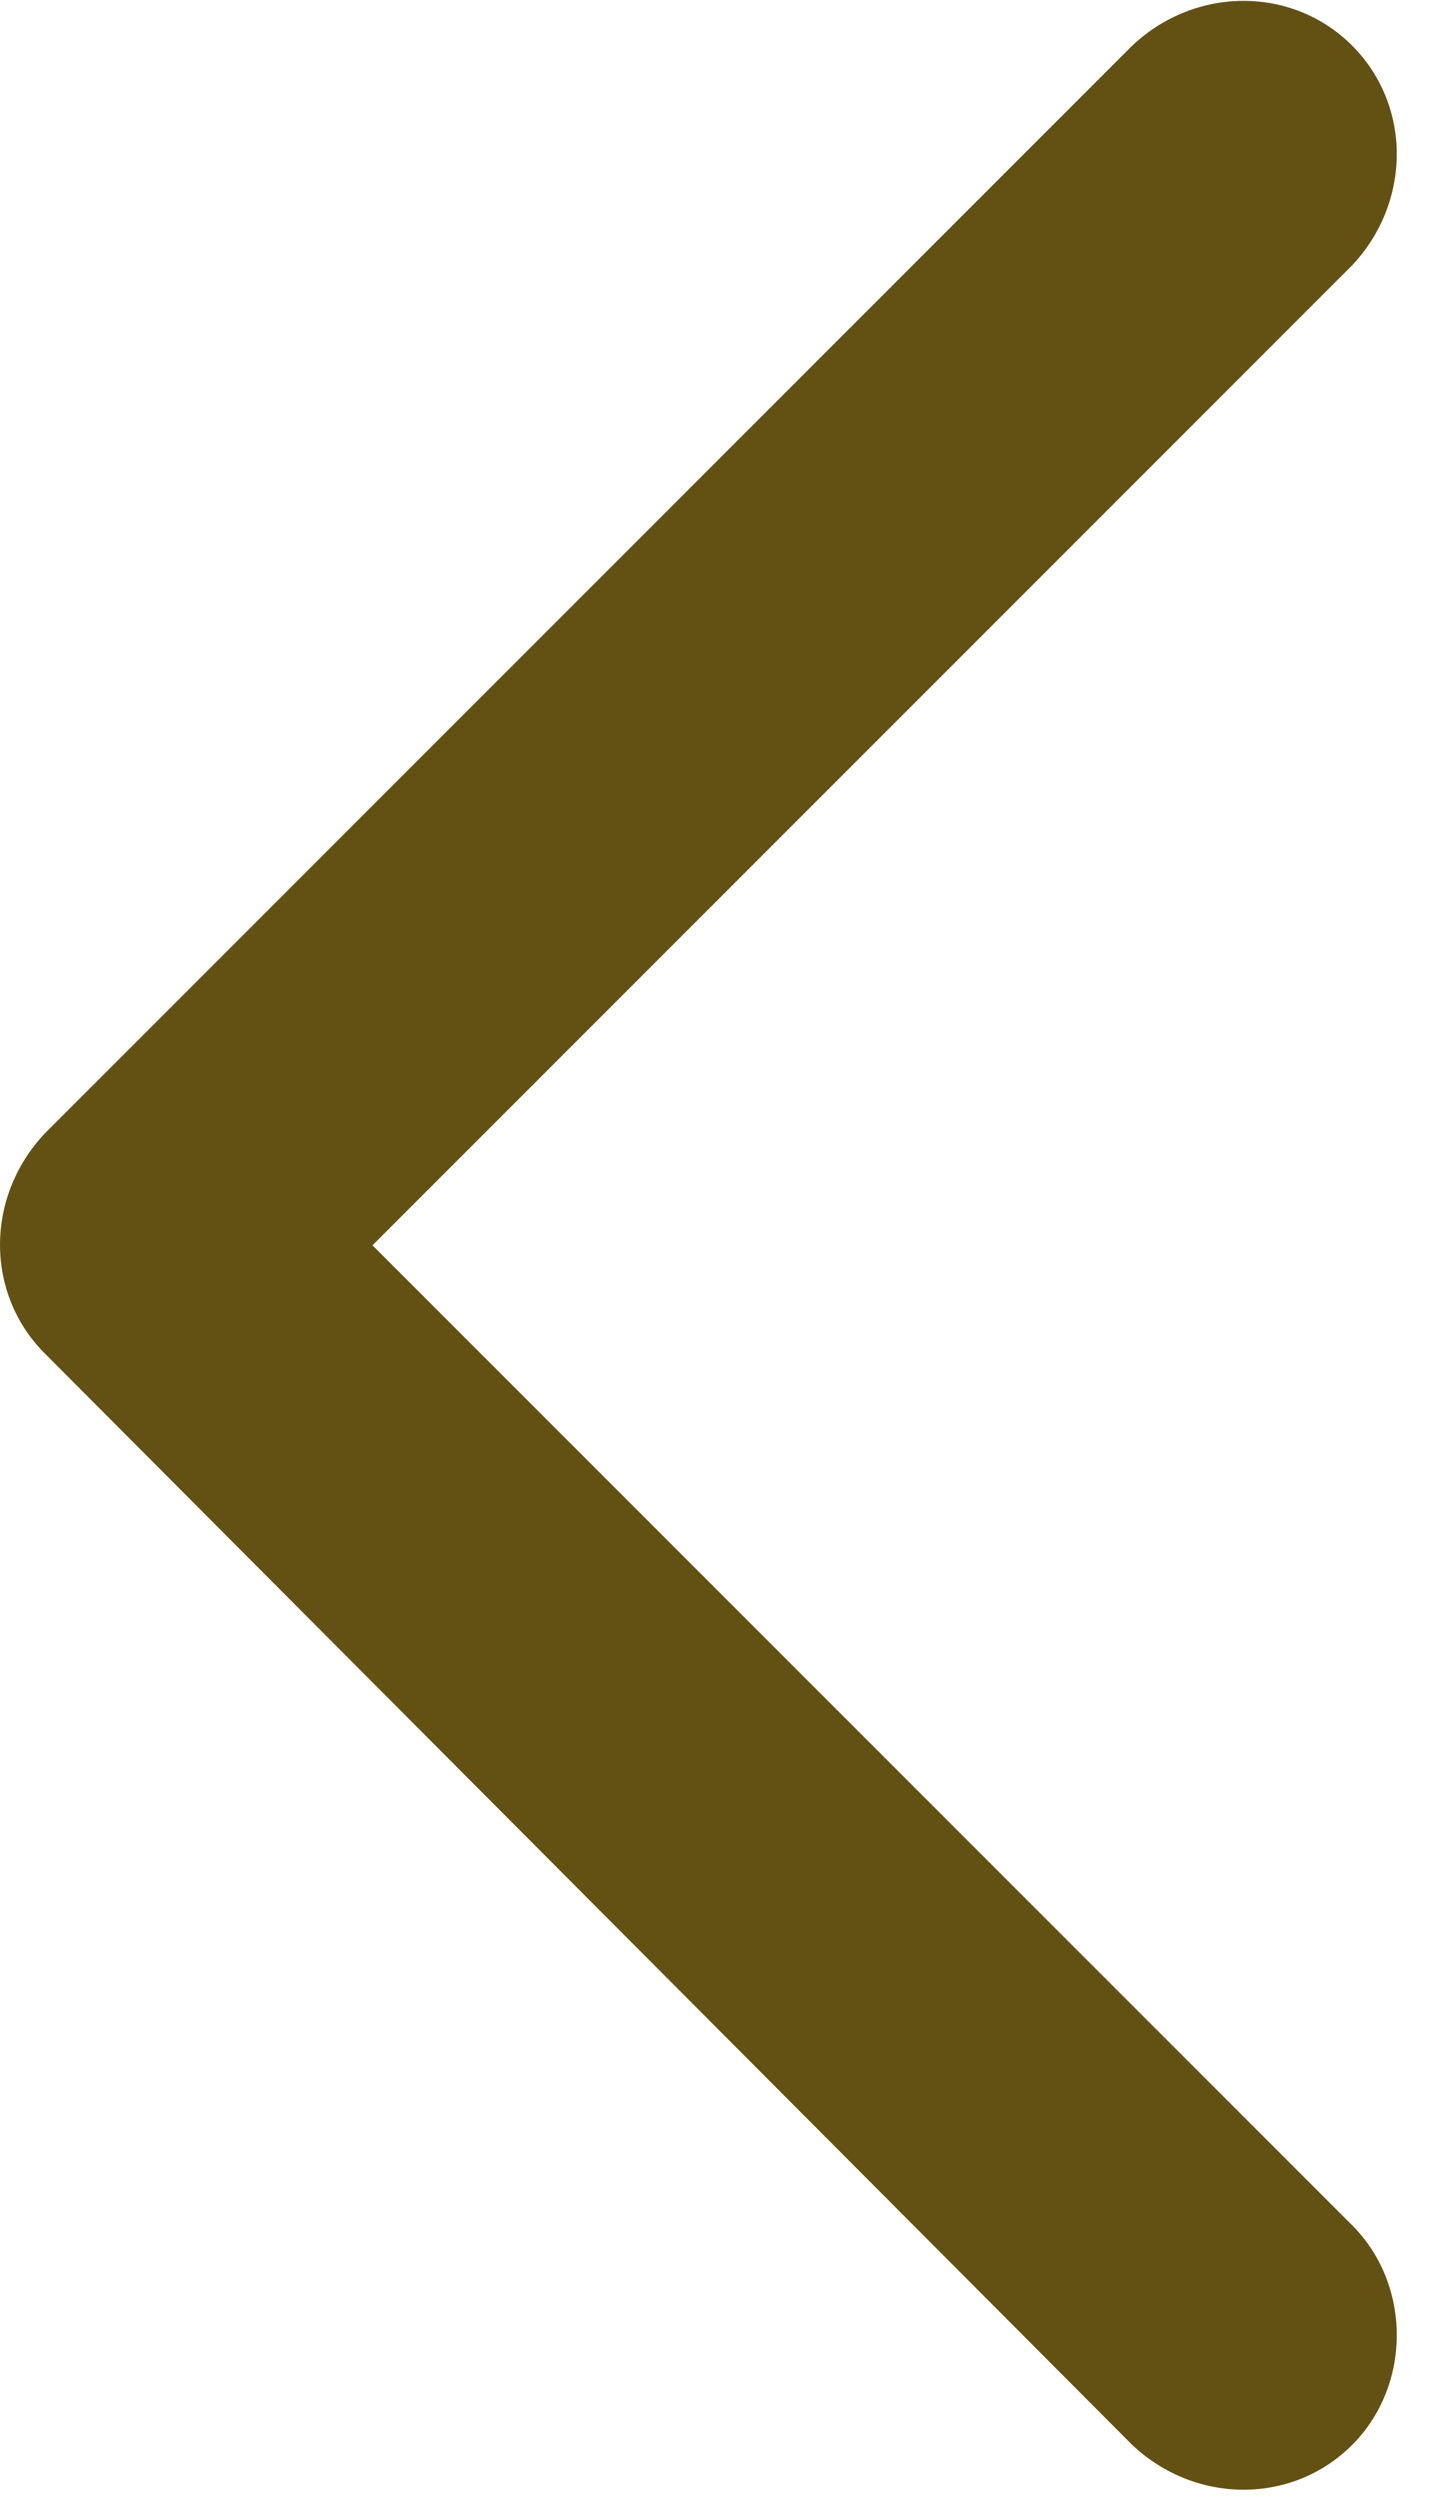 <svg width="26" height="45" fill="none" xmlns="http://www.w3.org/2000/svg"><path fill-rule="evenodd" clip-rule="evenodd" d="M.805 20.404 20.388.82c1.14-1.073 2.884-1.073 3.957 0 1.073 1.074 1.073 2.817 0 3.957L6.707 22.416l17.638 17.638c1.073 1.073 1.073 2.884 0 3.957s-2.817 1.073-3.957 0L.805 24.361c-1.073-1.073-1.073-2.817 0-3.957Z" fill="#635114"/></svg>